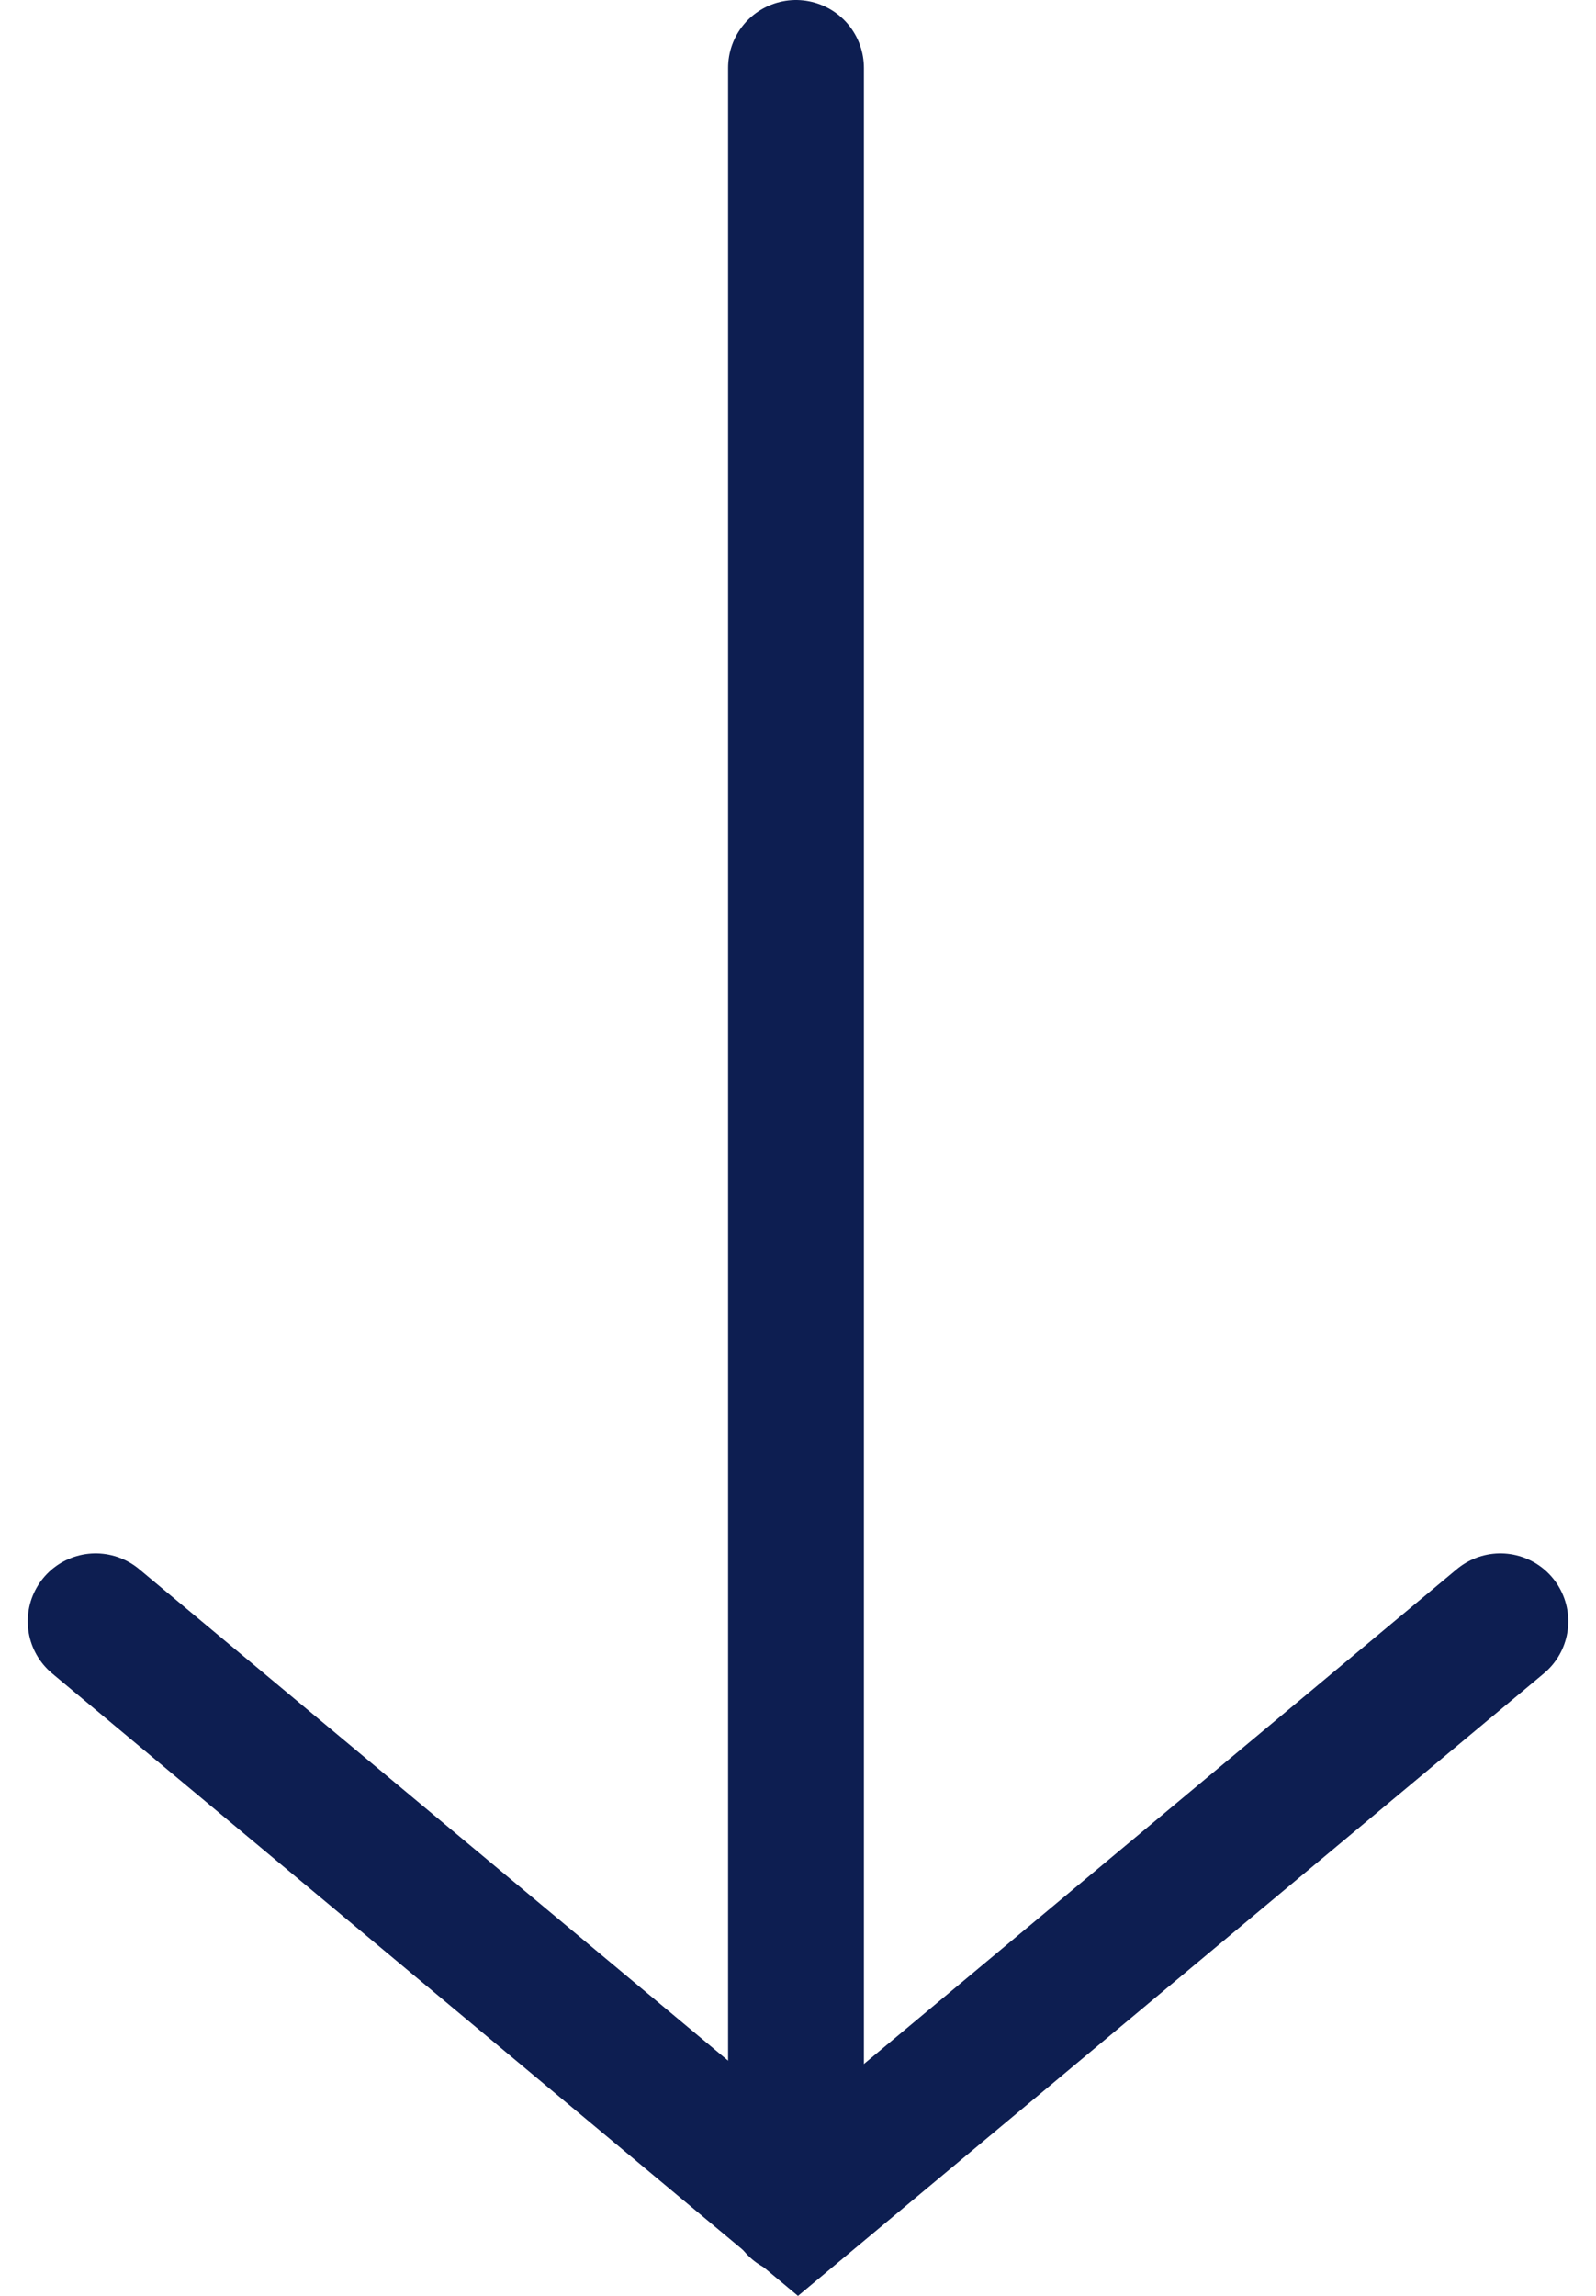<svg xmlns="http://www.w3.org/2000/svg" width="47.002" height="67.605" viewBox="0 0 47.002 67.605"><defs><style>.a{fill:none;stroke:#0d1e51;stroke-linecap:round;stroke-miterlimit:10;stroke-width:4px;}</style></defs><g transform="translate(-936.499 -2198.75)"><line class="a" y2="63" transform="translate(959.941 2200.75)"/><path class="a" d="M939.316,2246.49,960,2263.75l20.684-17.26"/></g></svg>